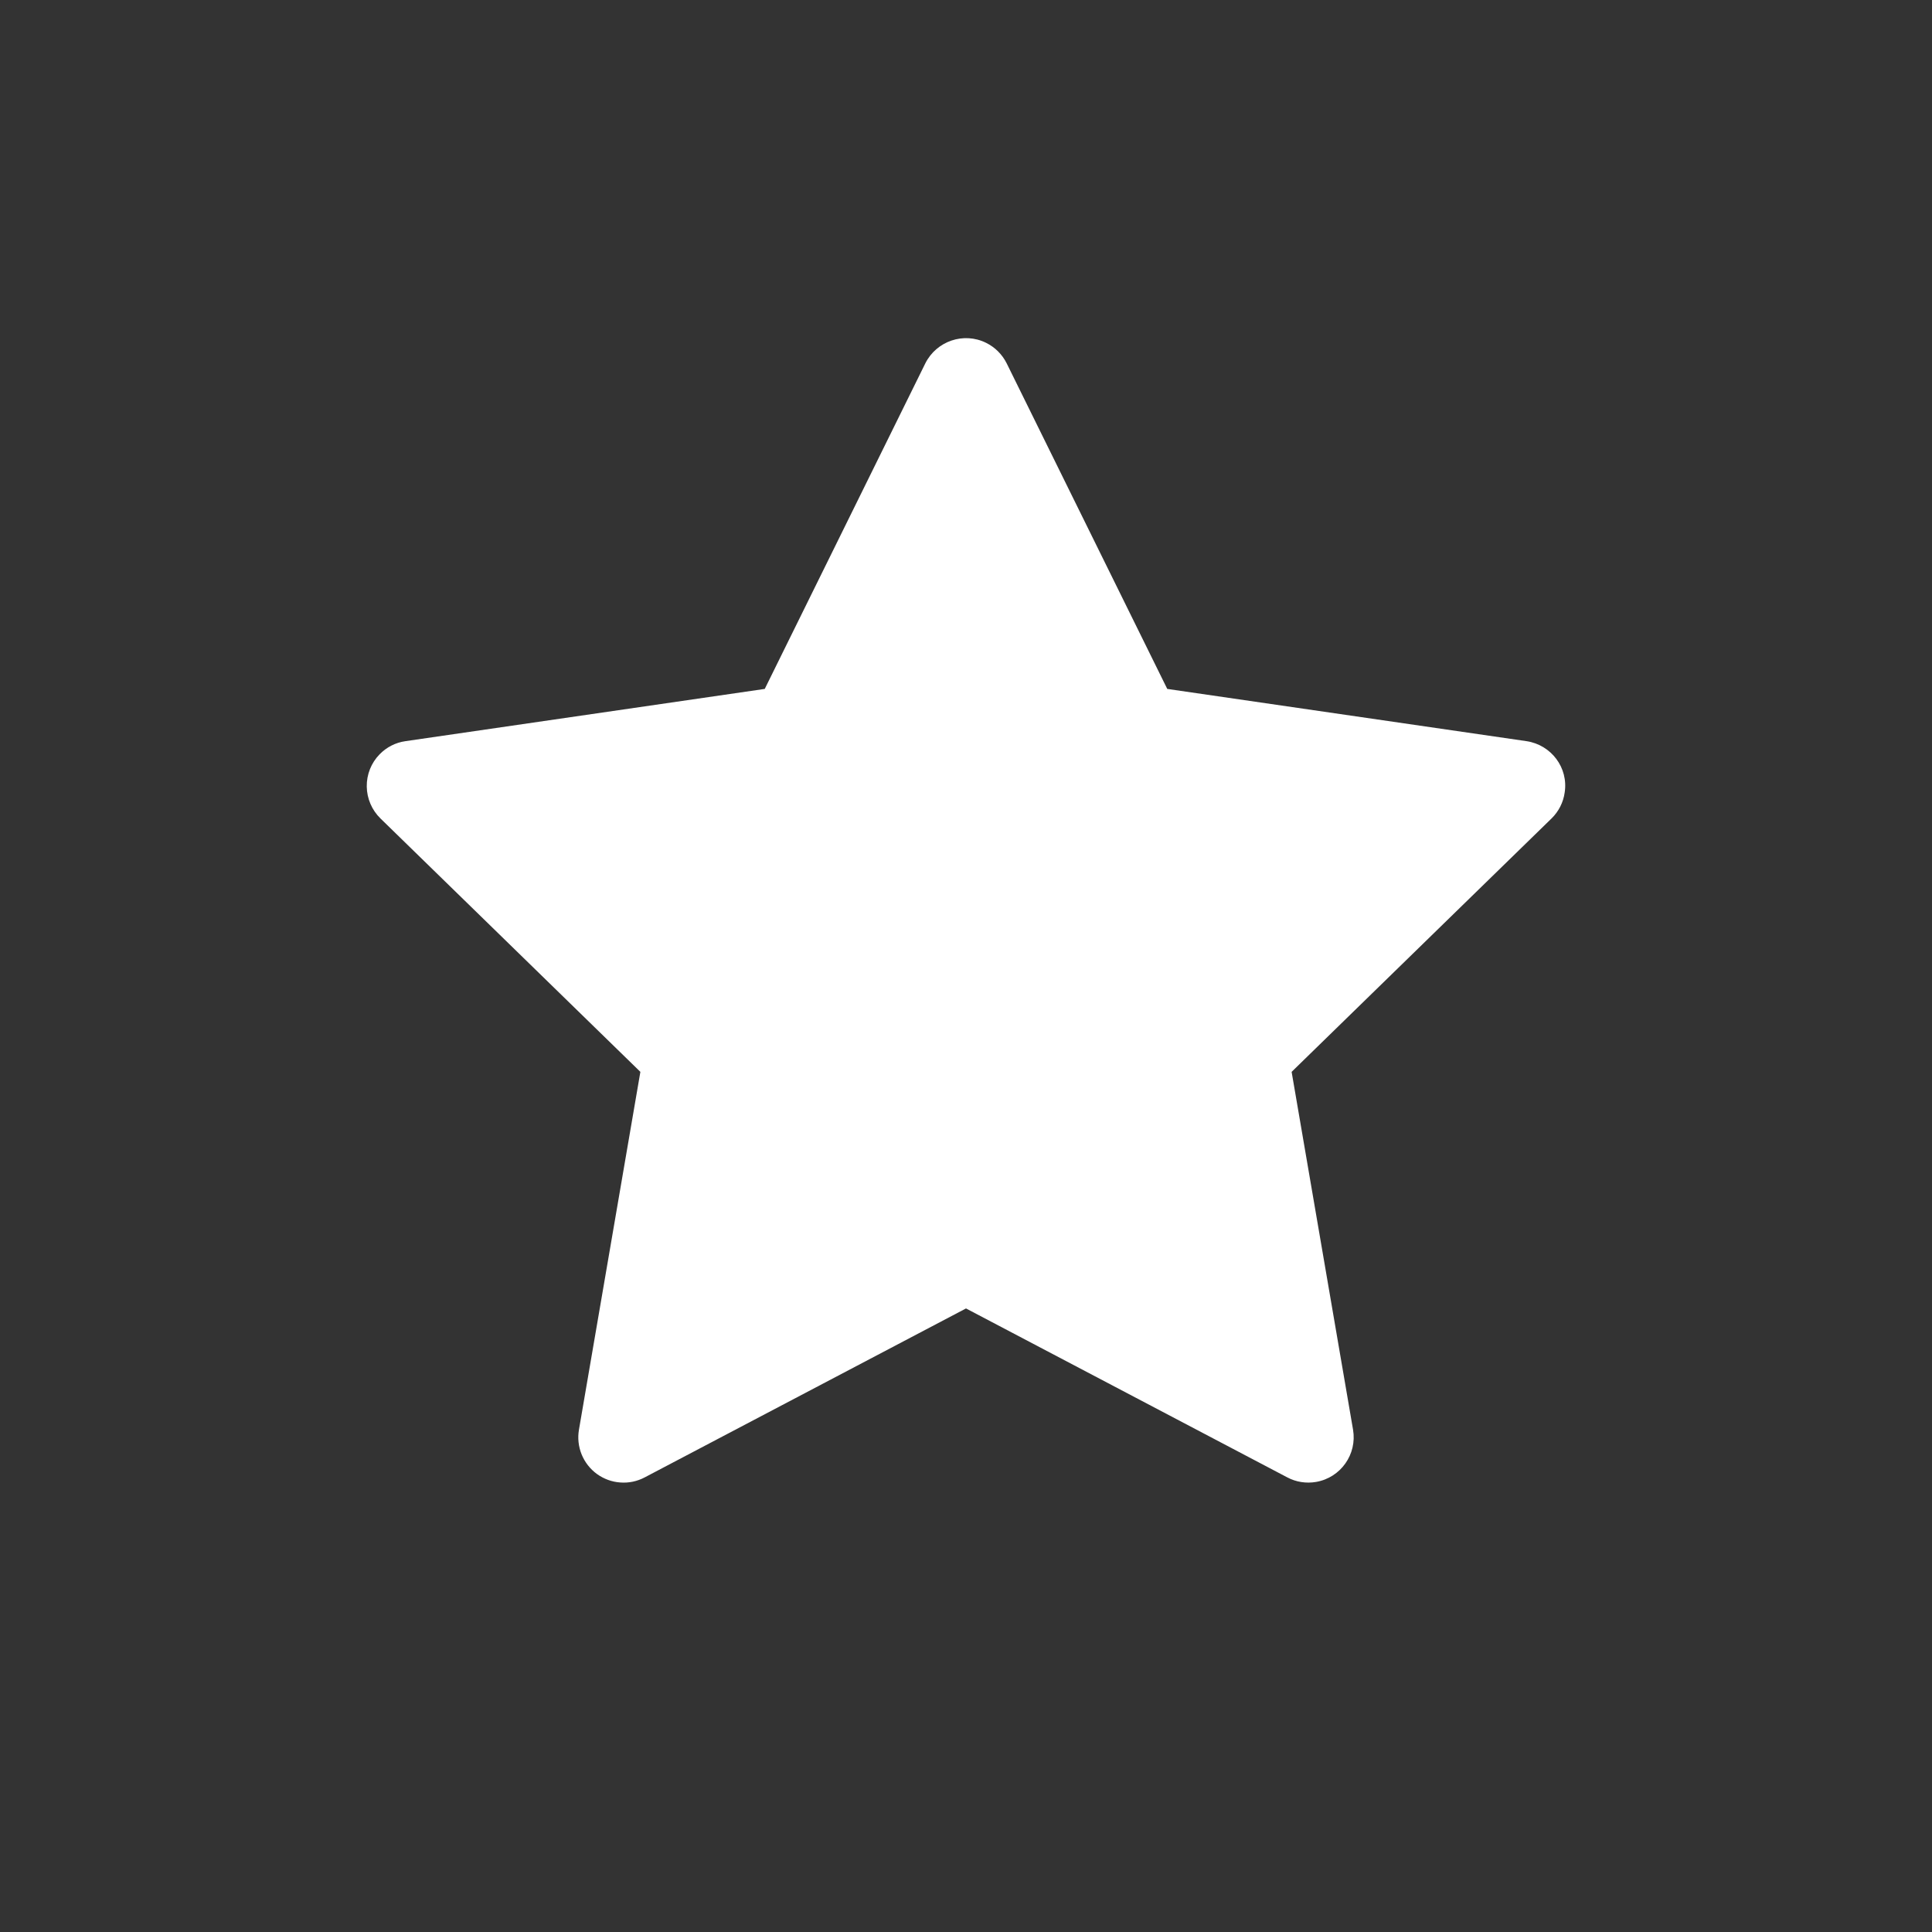 <svg width="24" height="24" viewBox="0 0 24 24" fill="none" xmlns="http://www.w3.org/2000/svg">
<rect x="0" y="0" width="24" height="24" fill="#333333" stroke="none"/>
<path d="M18.963 9.207L14.5 8.558L12.505 4.513C12.45 4.403 12.36 4.313 12.25 4.259C11.972 4.121 11.634 4.236 11.495 4.513L9.5 8.558L5.037 9.207C4.914 9.224 4.802 9.282 4.716 9.37C4.611 9.477 4.554 9.621 4.556 9.771C4.558 9.92 4.619 10.062 4.726 10.167L7.955 13.315L7.192 17.76C7.174 17.864 7.186 17.97 7.225 18.067C7.265 18.165 7.331 18.249 7.416 18.311C7.501 18.372 7.601 18.409 7.706 18.416C7.811 18.424 7.915 18.402 8.008 18.353L12 16.254L15.992 18.353C16.101 18.411 16.227 18.43 16.349 18.409C16.655 18.356 16.86 18.066 16.808 17.76L16.045 13.315L19.274 10.167C19.362 10.081 19.42 9.968 19.437 9.845C19.485 9.537 19.27 9.253 18.963 9.207Z" fill="white"/>
</svg>
